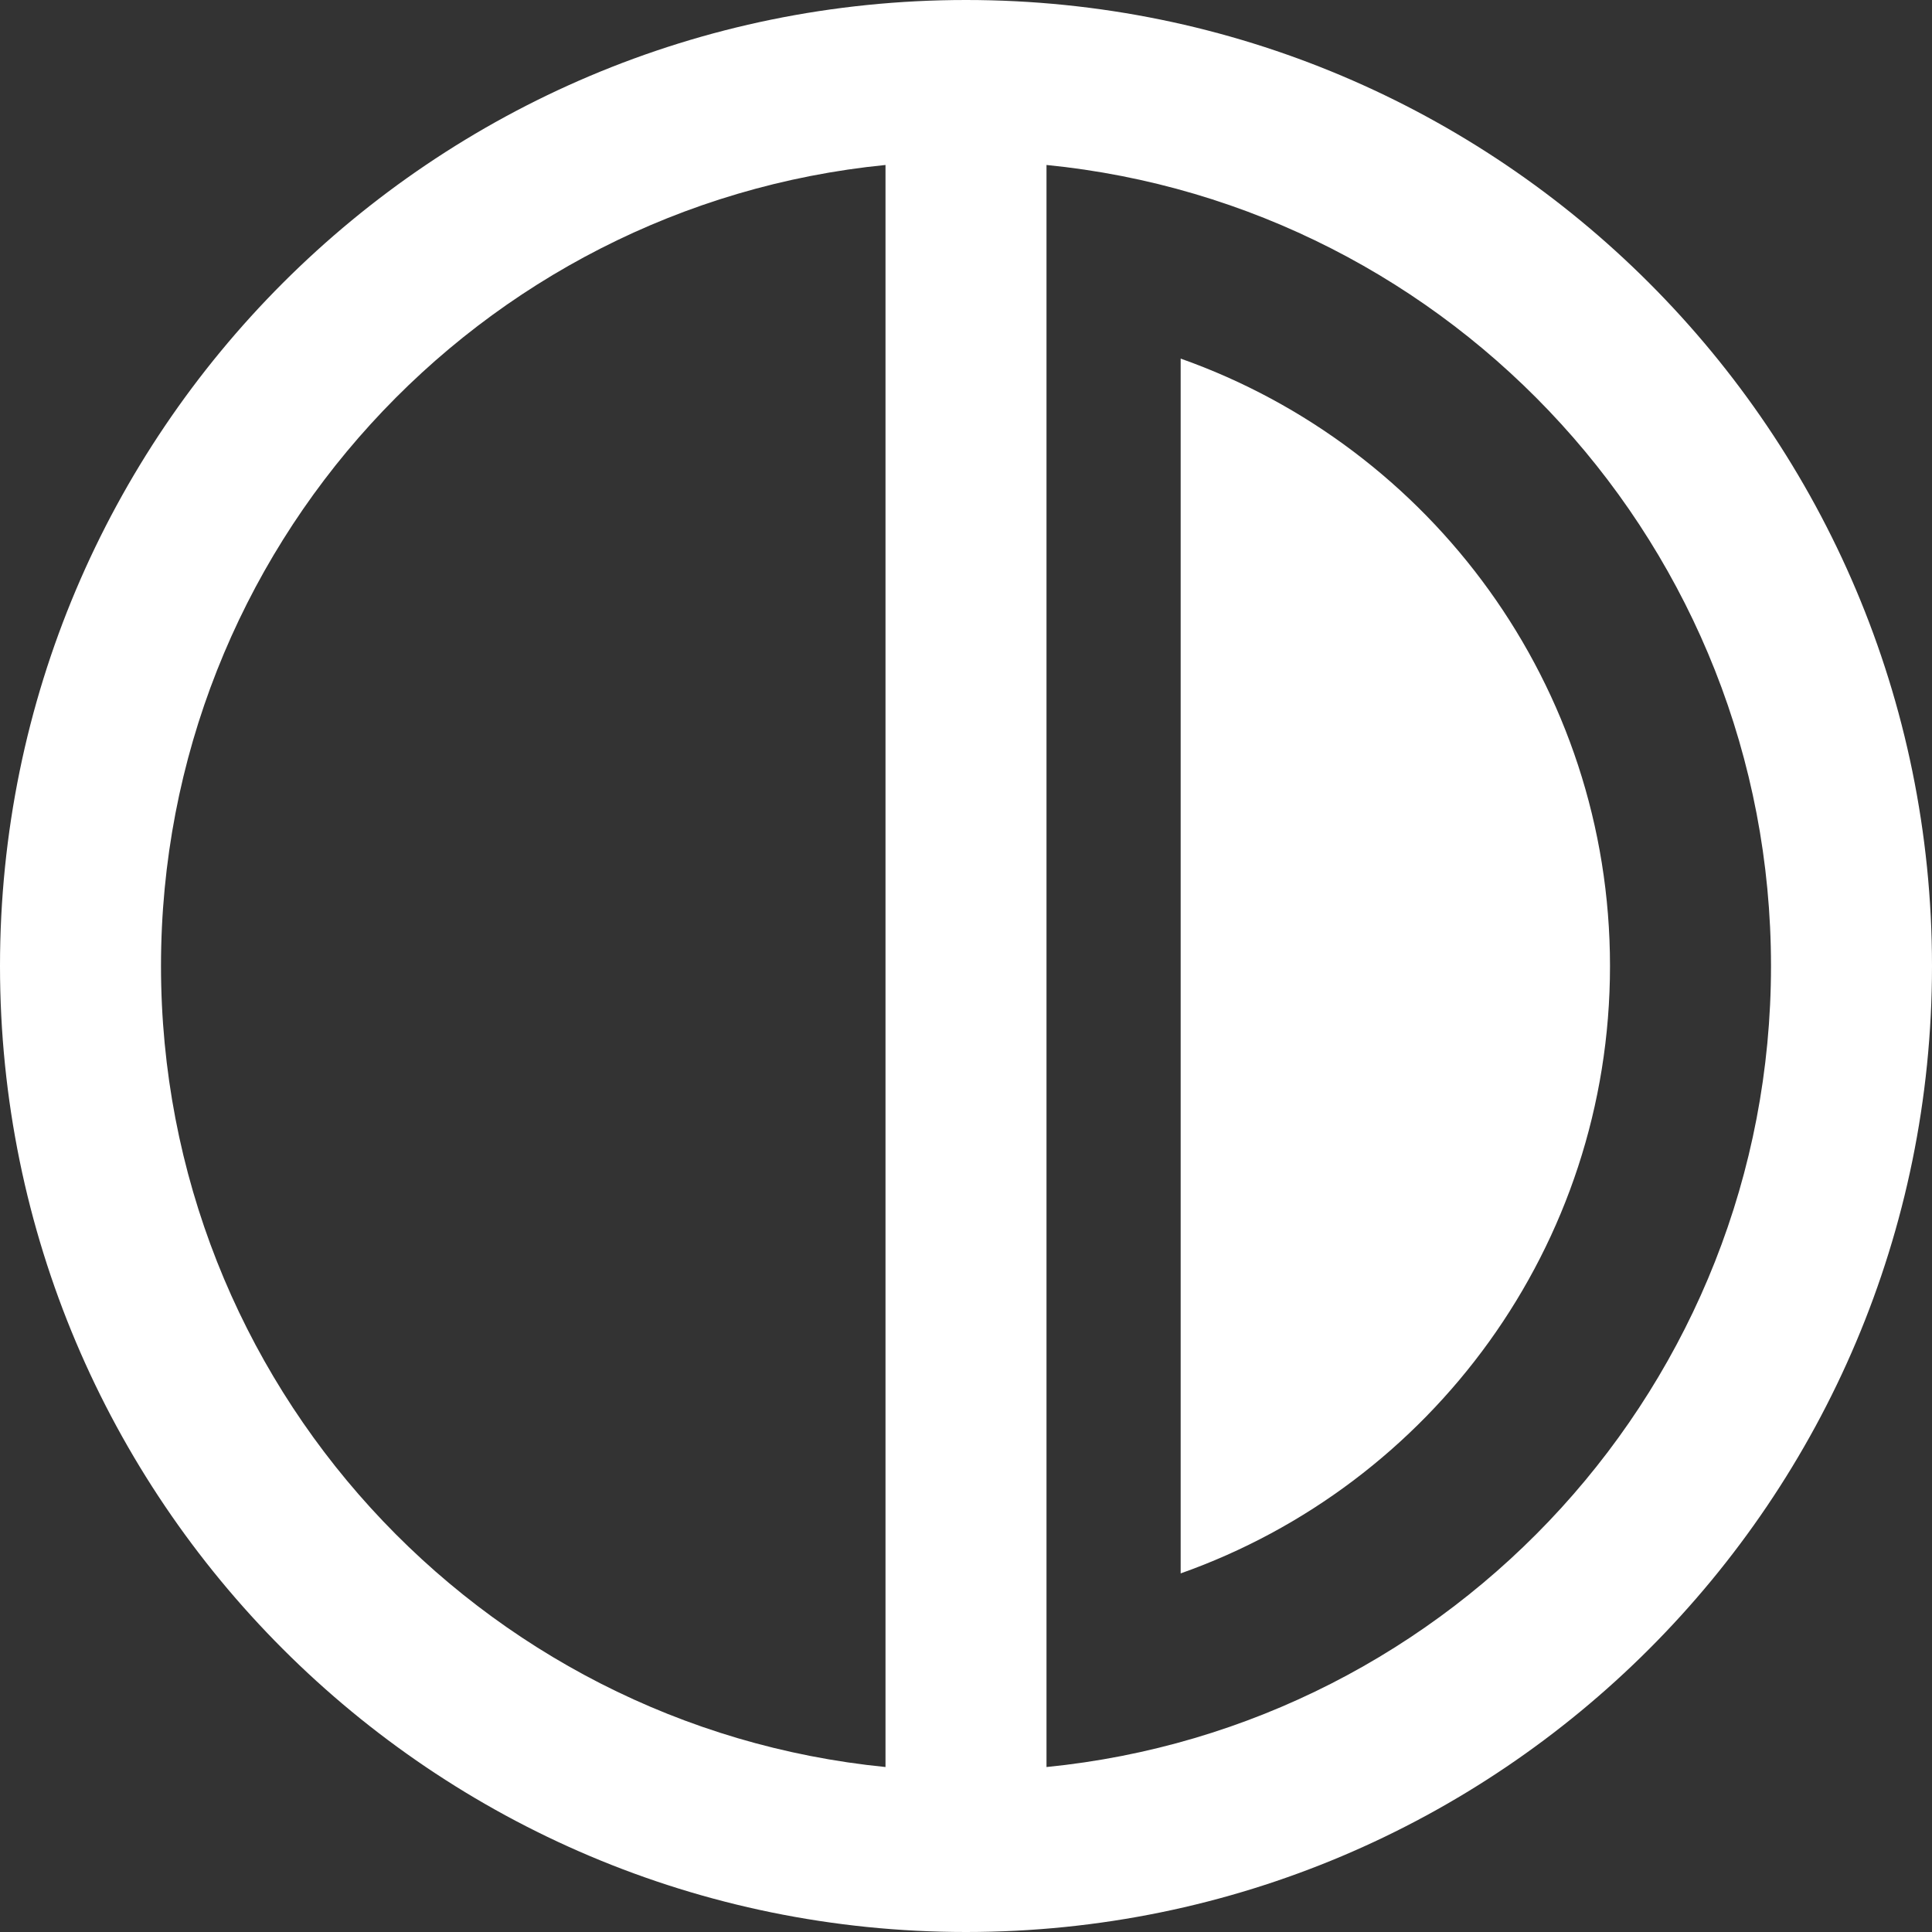<svg width="18" height="18" viewBox="0 0 18 18" fill="none" xmlns="http://www.w3.org/2000/svg">
<rect x="0" y="0" width="18" height="18" fill="#333333" stroke="none"/>
<path fill-rule="evenodd" clip-rule="evenodd" d="M16.5 9C16.5 12.889 13.54 16.087 9.75 16.463V1.537C13.54 1.913 16.5 5.111 16.5 9ZM8.25 1.537V16.463C4.46 16.087 1.5 12.889 1.5 9C1.5 5.111 4.46 1.913 8.25 1.537ZM9 18C13.971 18 18 13.971 18 9C18 4.029 13.971 0 9 0C4.029 0 0 4.029 0 9C0 13.971 4.029 18 9 18ZM15 9C15 11.612 13.33 13.835 11 14.659V3.341C13.33 4.165 15 6.388 15 9Z" fill="white"/>
</svg>
